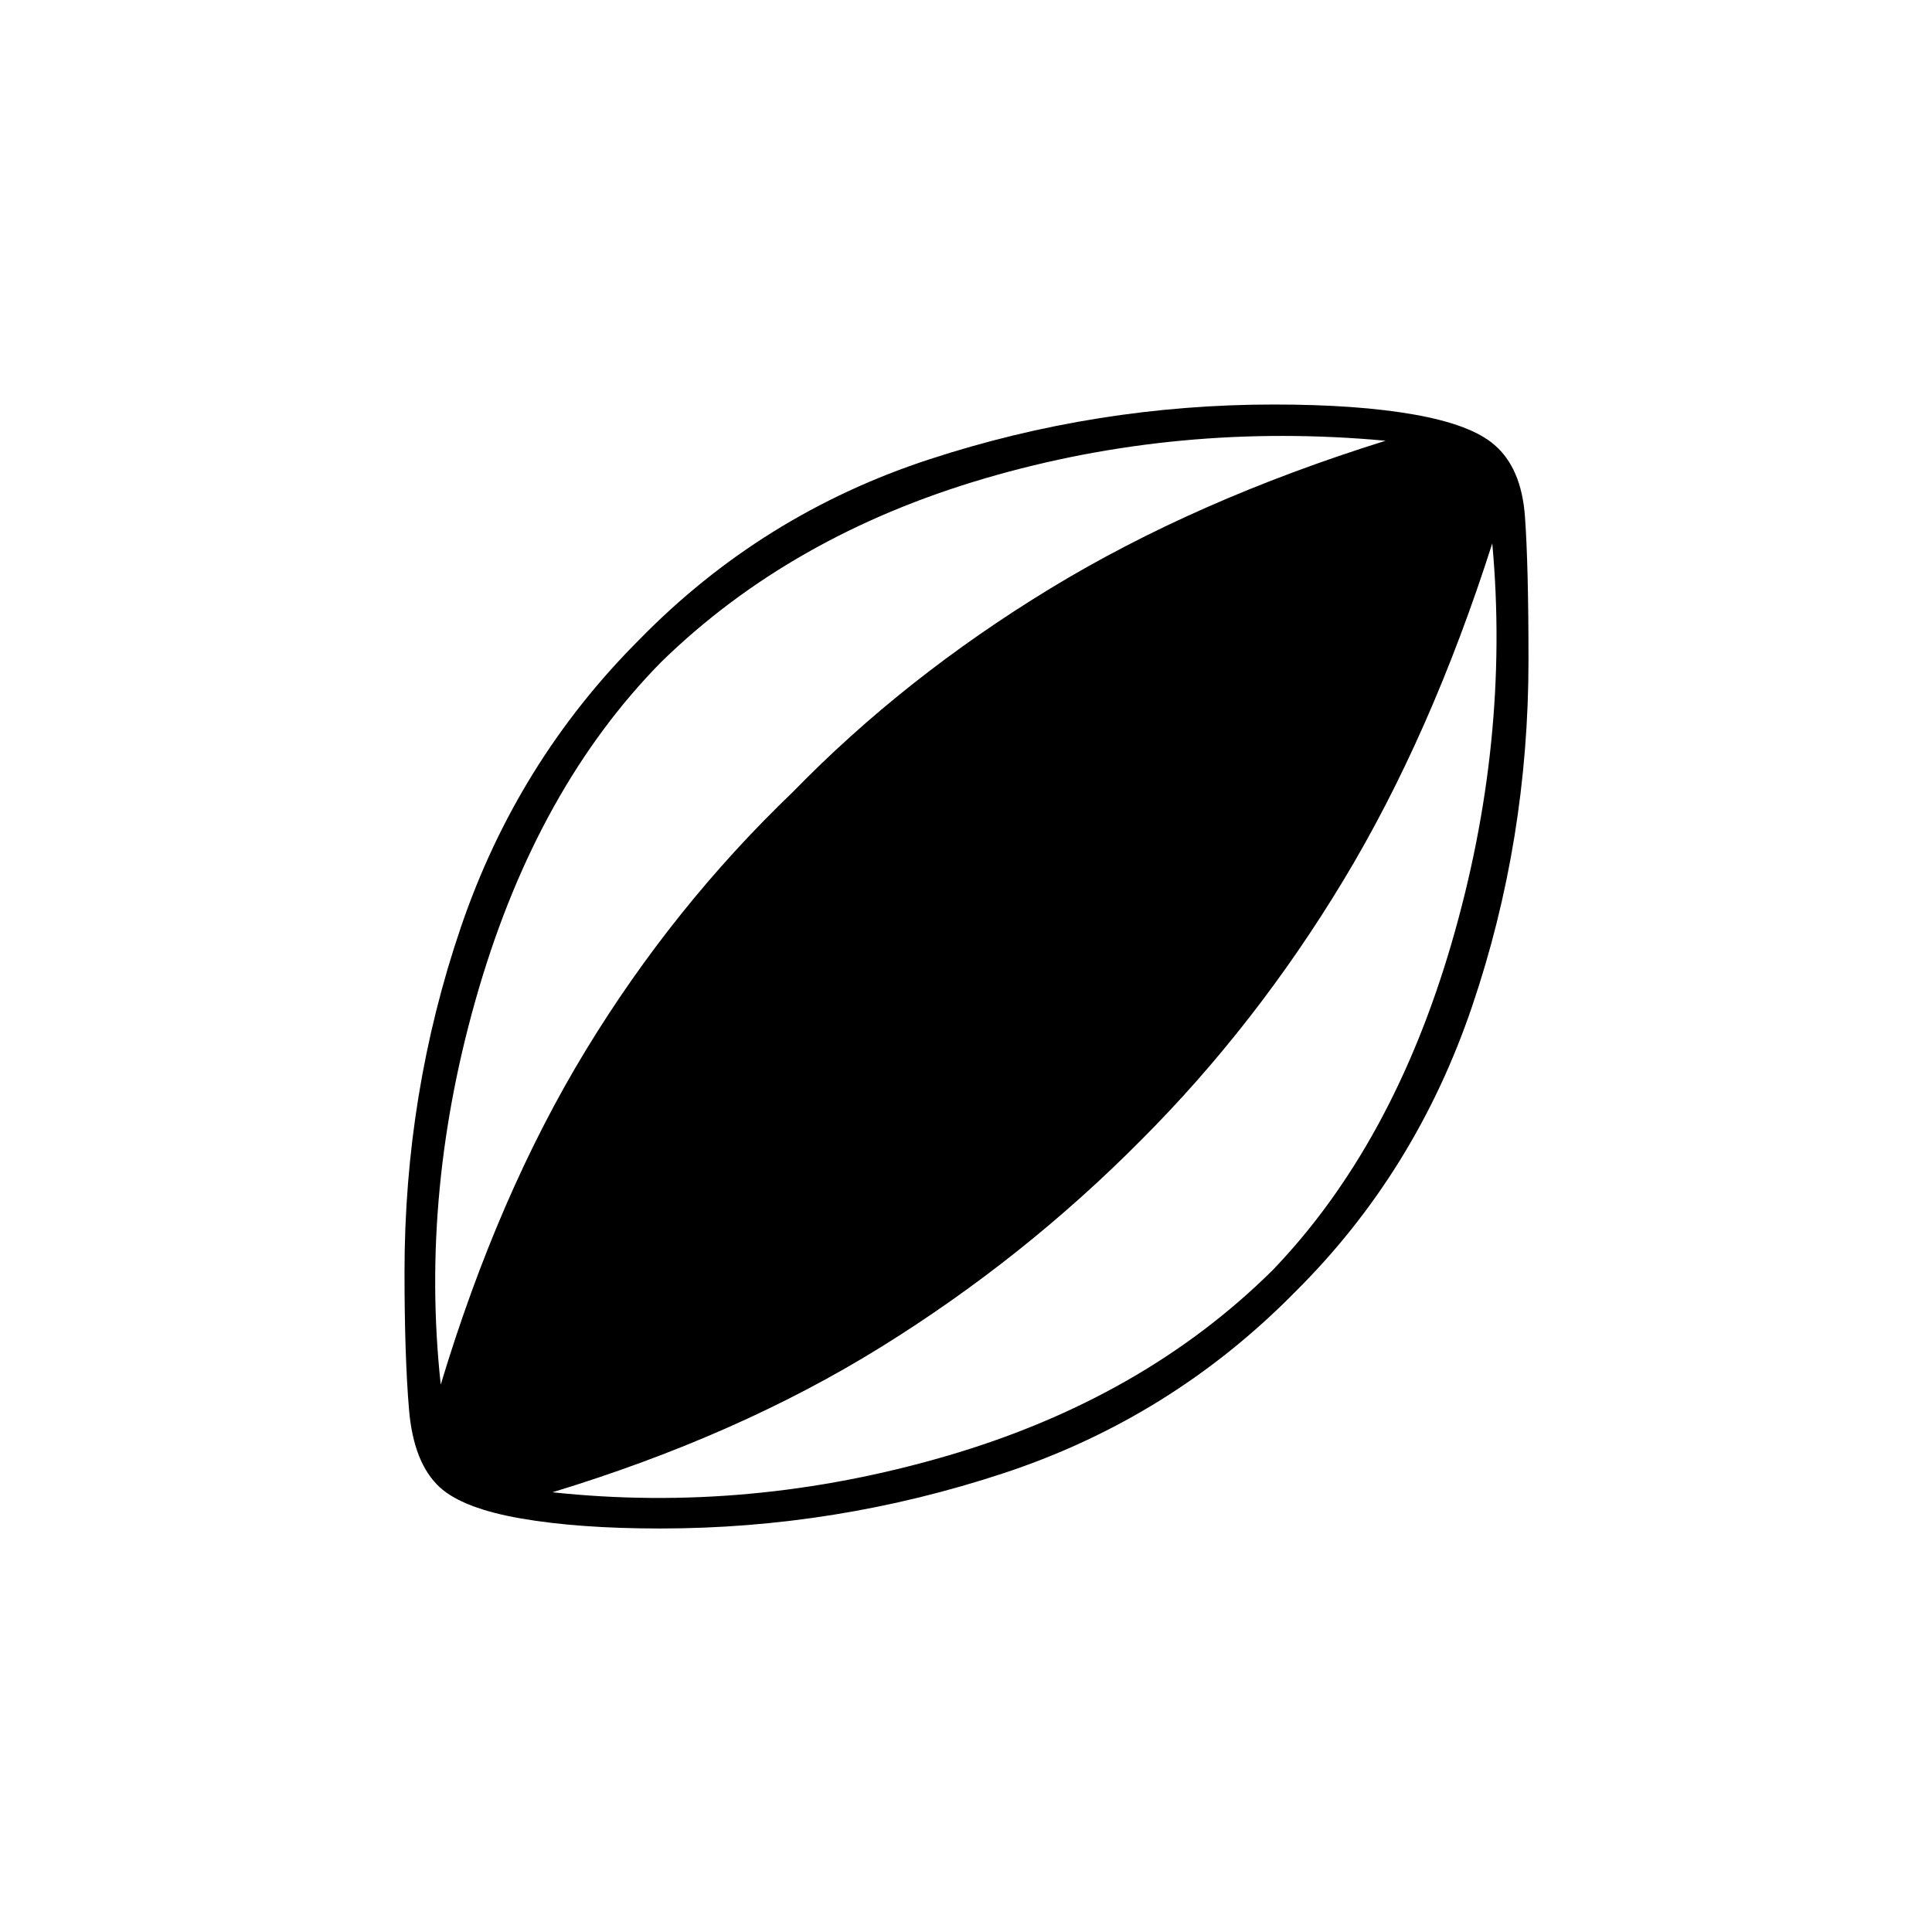 <svg xmlns="http://www.w3.org/2000/svg" height="20" viewBox="0 -960 960 960" width="20"><path d="M328-200.5q-40.5 0-69.25-5T218.5-221q-13-12-15.25-38.5T201-328q0-89 28-171.25T317.5-642q61-62.5 144.25-89.75T633-759q41.5 0 69.75 5t39.75 15q13.5 11.5 15.25 35.75T759.5-632q0 89.5-28 172t-88 142q-61.5 62.5-144.75 90T328-200.5ZM219-272q28.5-94.5 72-166t103-128.5q55.5-57 127.75-101T688.5-741q-103-9.5-199.25 18.75T328.5-631q-61 62-90.5 162t-19 197Zm55.5 53.5q98 10.5 195.75-18T632.5-329q59.5-62 88.75-162.25T741.5-690q-30.5 95.5-74 167.5T567-393.5q-58.5 59-129.5 103t-163 72Z"/></svg>